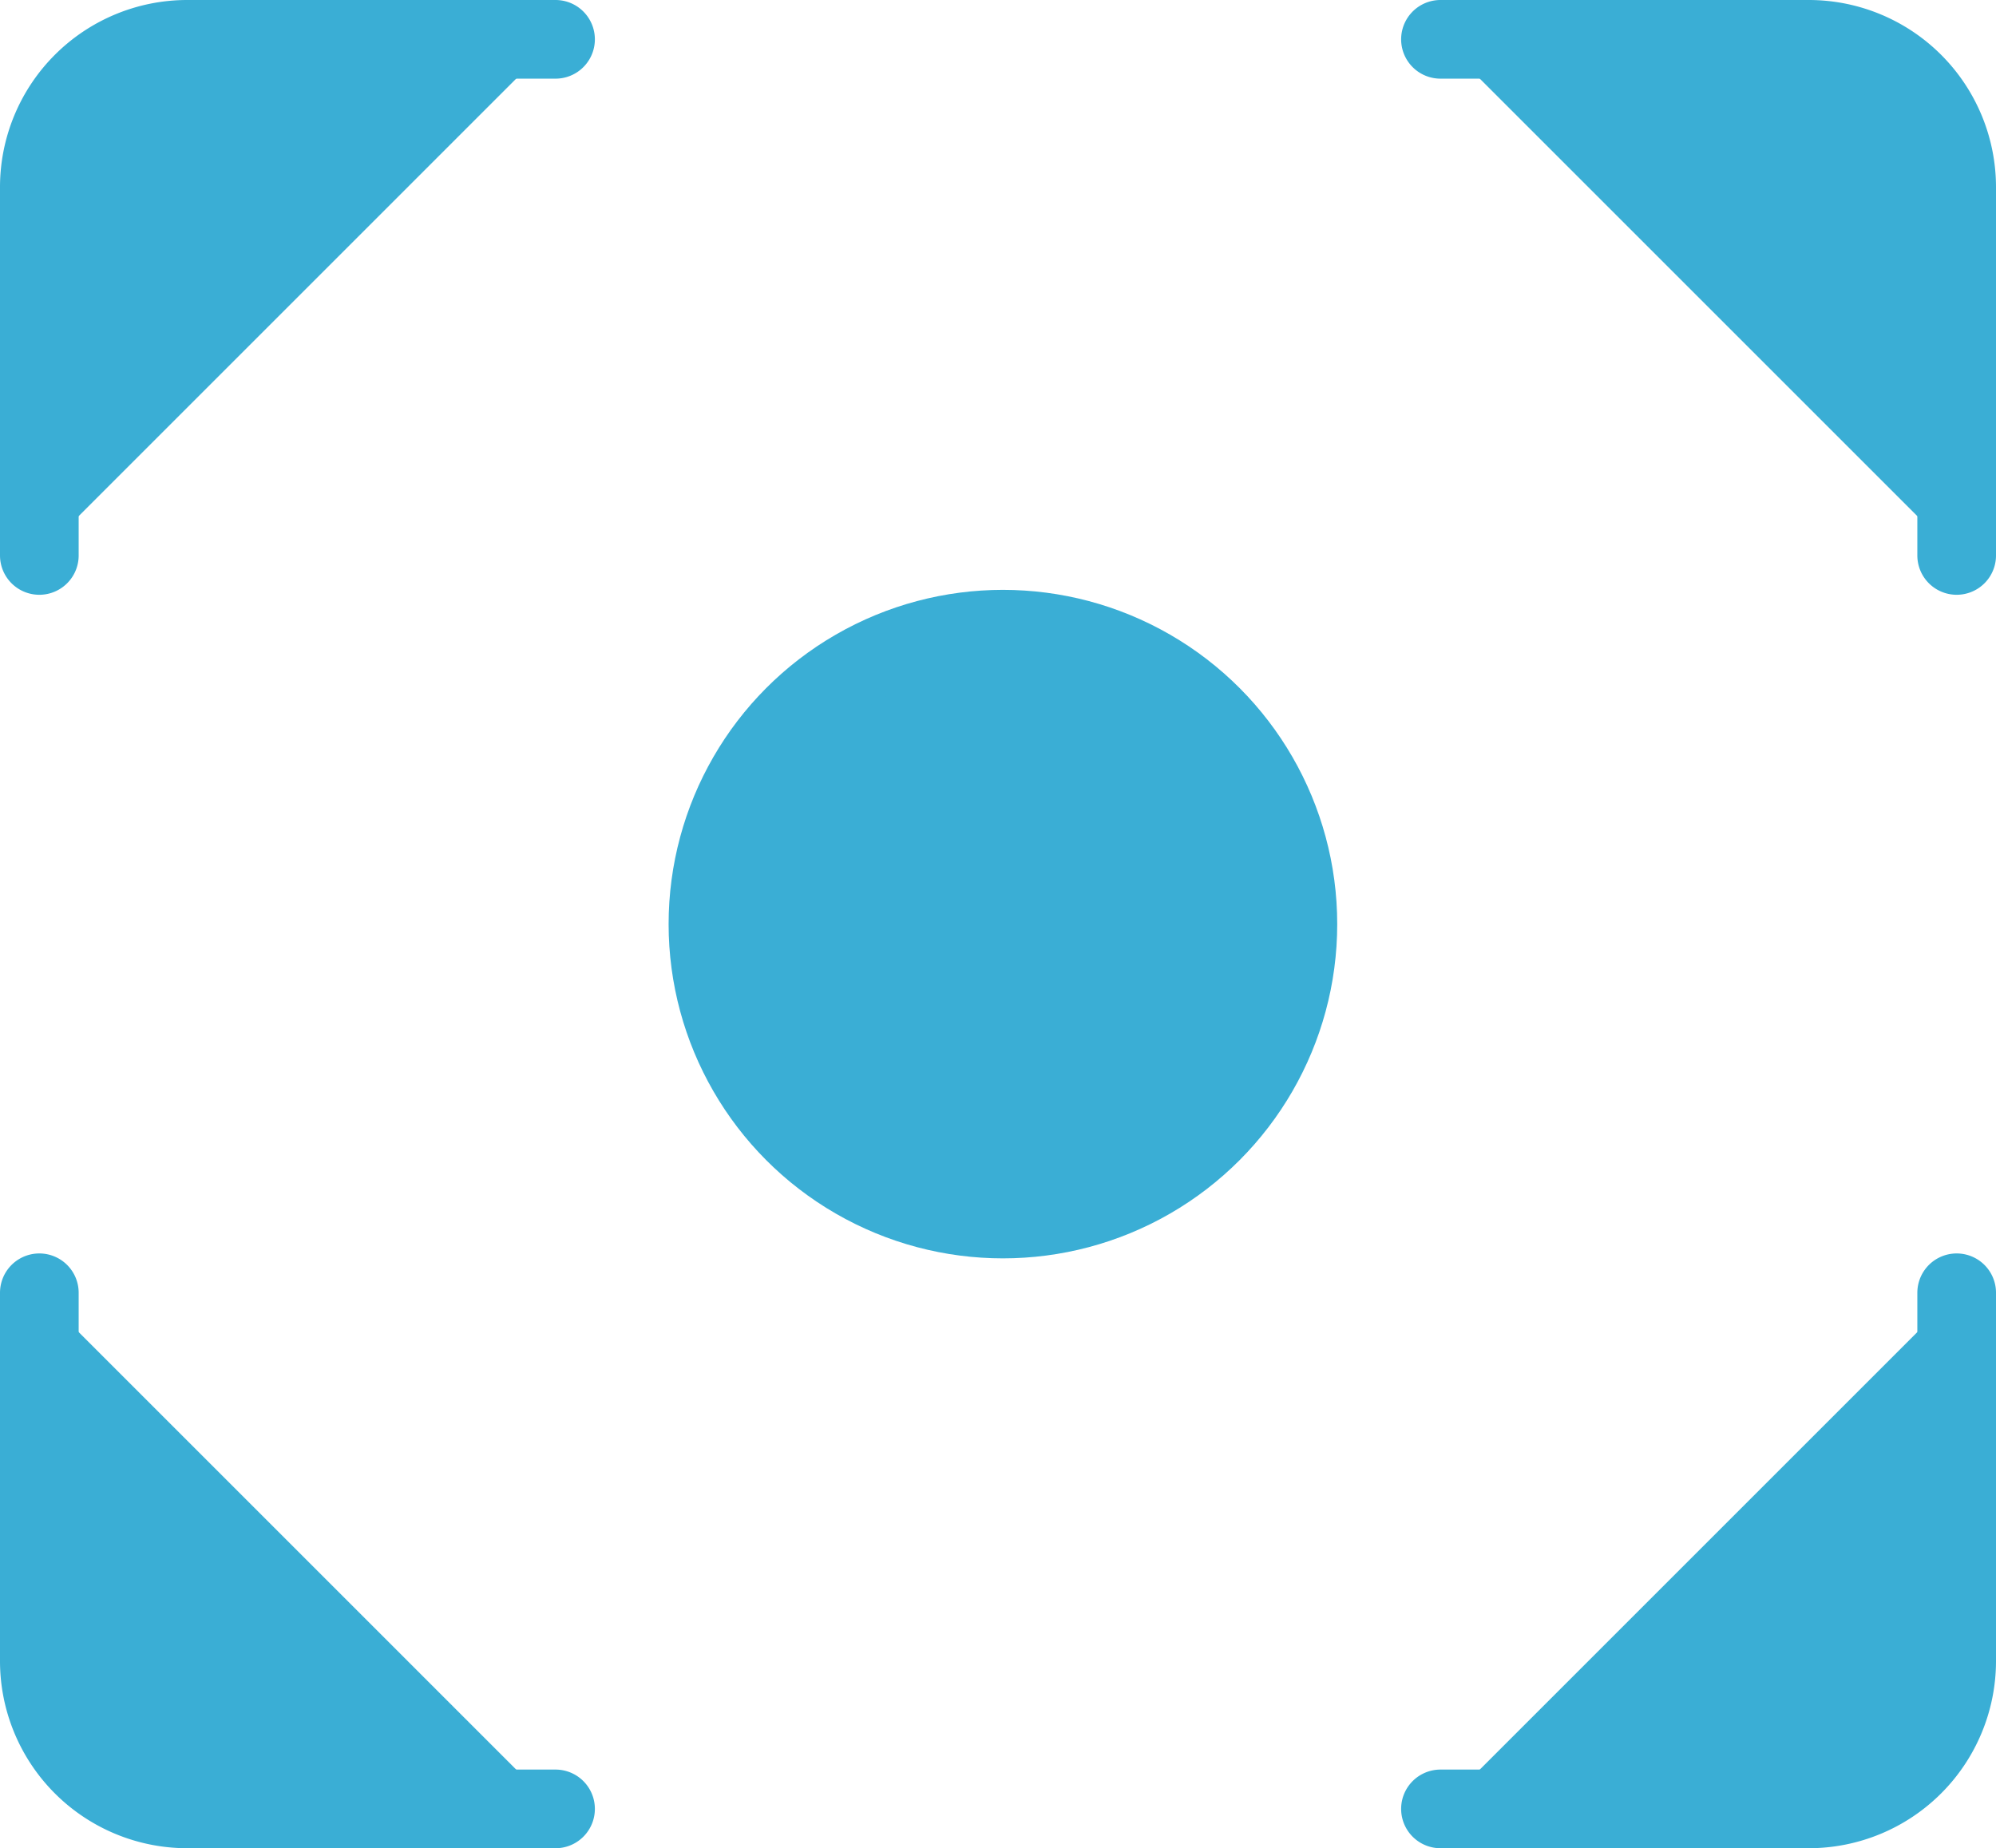 <svg xmlns="http://www.w3.org/2000/svg" width="50.75" height="47" viewBox="0 0 50.75 47"><g transform="translate(-2 -3)"><circle cx="7.5" cy="7.5" r="7.5" transform="translate(20 19)" fill="#3aaed5" stroke="#3aaed5" stroke-linecap="round" stroke-linejoin="round" stroke-miterlimit="10" stroke-width="2"/><path d="M3,17.125V7.75A3.761,3.761,0,0,1,6.75,4h9.375" transform="translate(0 0)" fill="#3aaed5" stroke="#3aaed5" stroke-linecap="round" stroke-linejoin="round" stroke-miterlimit="10" stroke-width="2"/><path d="M16.125,34.125H6.75A3.761,3.761,0,0,1,3,30.375V21" transform="translate(0 14.875)" fill="#3aaed5" stroke="#3aaed5" stroke-linecap="round" stroke-linejoin="round" stroke-miterlimit="10" stroke-width="2"/><path d="M35.125,21v9.375a3.761,3.761,0,0,1-3.75,3.75H22" transform="translate(16.625 14.875)" fill="#3aaed5" stroke="#3aaed5" stroke-linecap="round" stroke-linejoin="round" stroke-miterlimit="10" stroke-width="2"/><path d="M22,4h9.375a3.761,3.761,0,0,1,3.75,3.75v9.375" transform="translate(16.625 0)" fill="#3aaed5" stroke="#3aaed5" stroke-linecap="round" stroke-linejoin="round" stroke-miterlimit="10" stroke-width="2"/></g></svg>